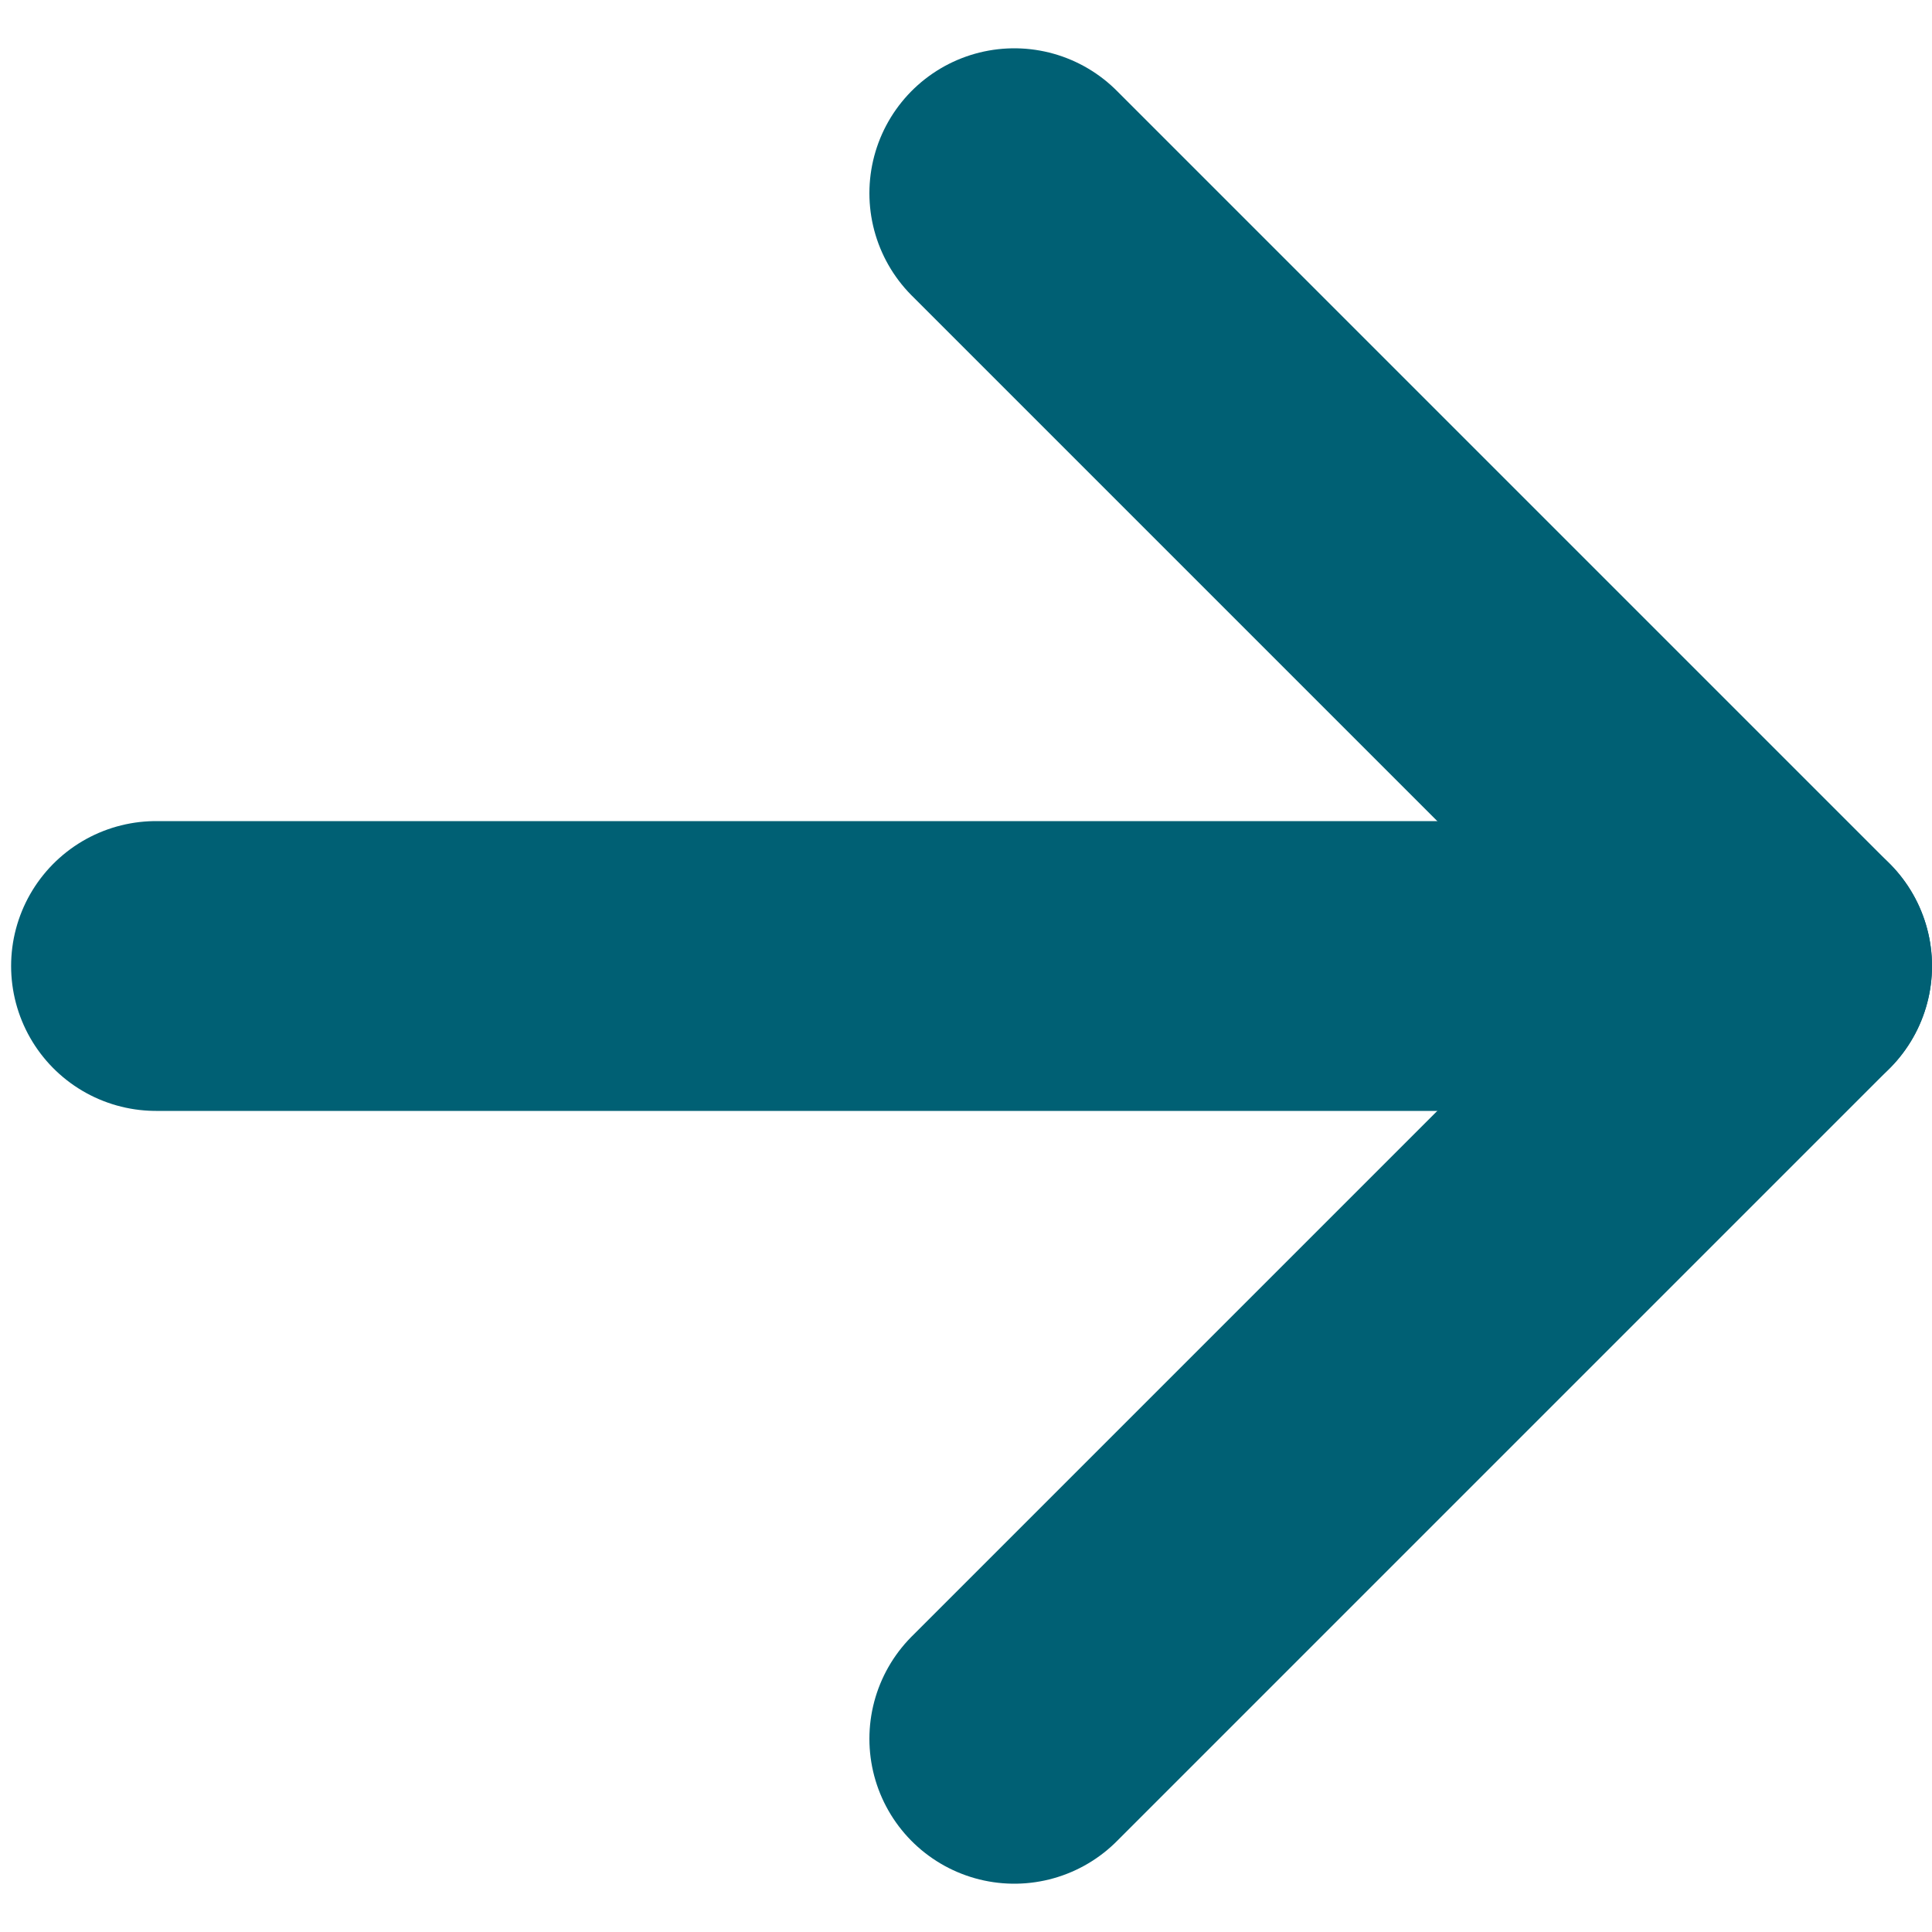 <?xml version="1.0" encoding="UTF-8"?>
<svg width="20px" height="20px" viewBox="0 0 20 20" version="1.1" xmlns="http://www.w3.org/2000/svg" xmlns:xlink="http://www.w3.org/1999/xlink">
    <!-- Generator: Sketch 52.3 (67297) - http://www.bohemiancoding.com/sketch -->
    <title>Group 6</title>
    <desc>Created with Sketch.</desc>
    <g id="Symbols" stroke="none" stroke-width="1" fill="none" fill-rule="evenodd" stroke-linecap="round" stroke-linejoin="round">
        <g id="book" transform="translate(-238, -42)" fill-rule="nonzero" stroke="#006074" stroke-width="3">
            <g id="Group-6" transform="translate(239, 44)">
                <path d="M0.615,8 L16.5,8" id="Line-5"></path>
                <path d="M9.5,0 L17.5,8" id="Line-2"></path>
                <path d="M9.5,8 L17.5,16" id="Line-2" transform="translate(13.5, 12) scale(1, -1) translate(-13.5, -12) "></path>
            </g>
        </g>
    </g>
</svg>